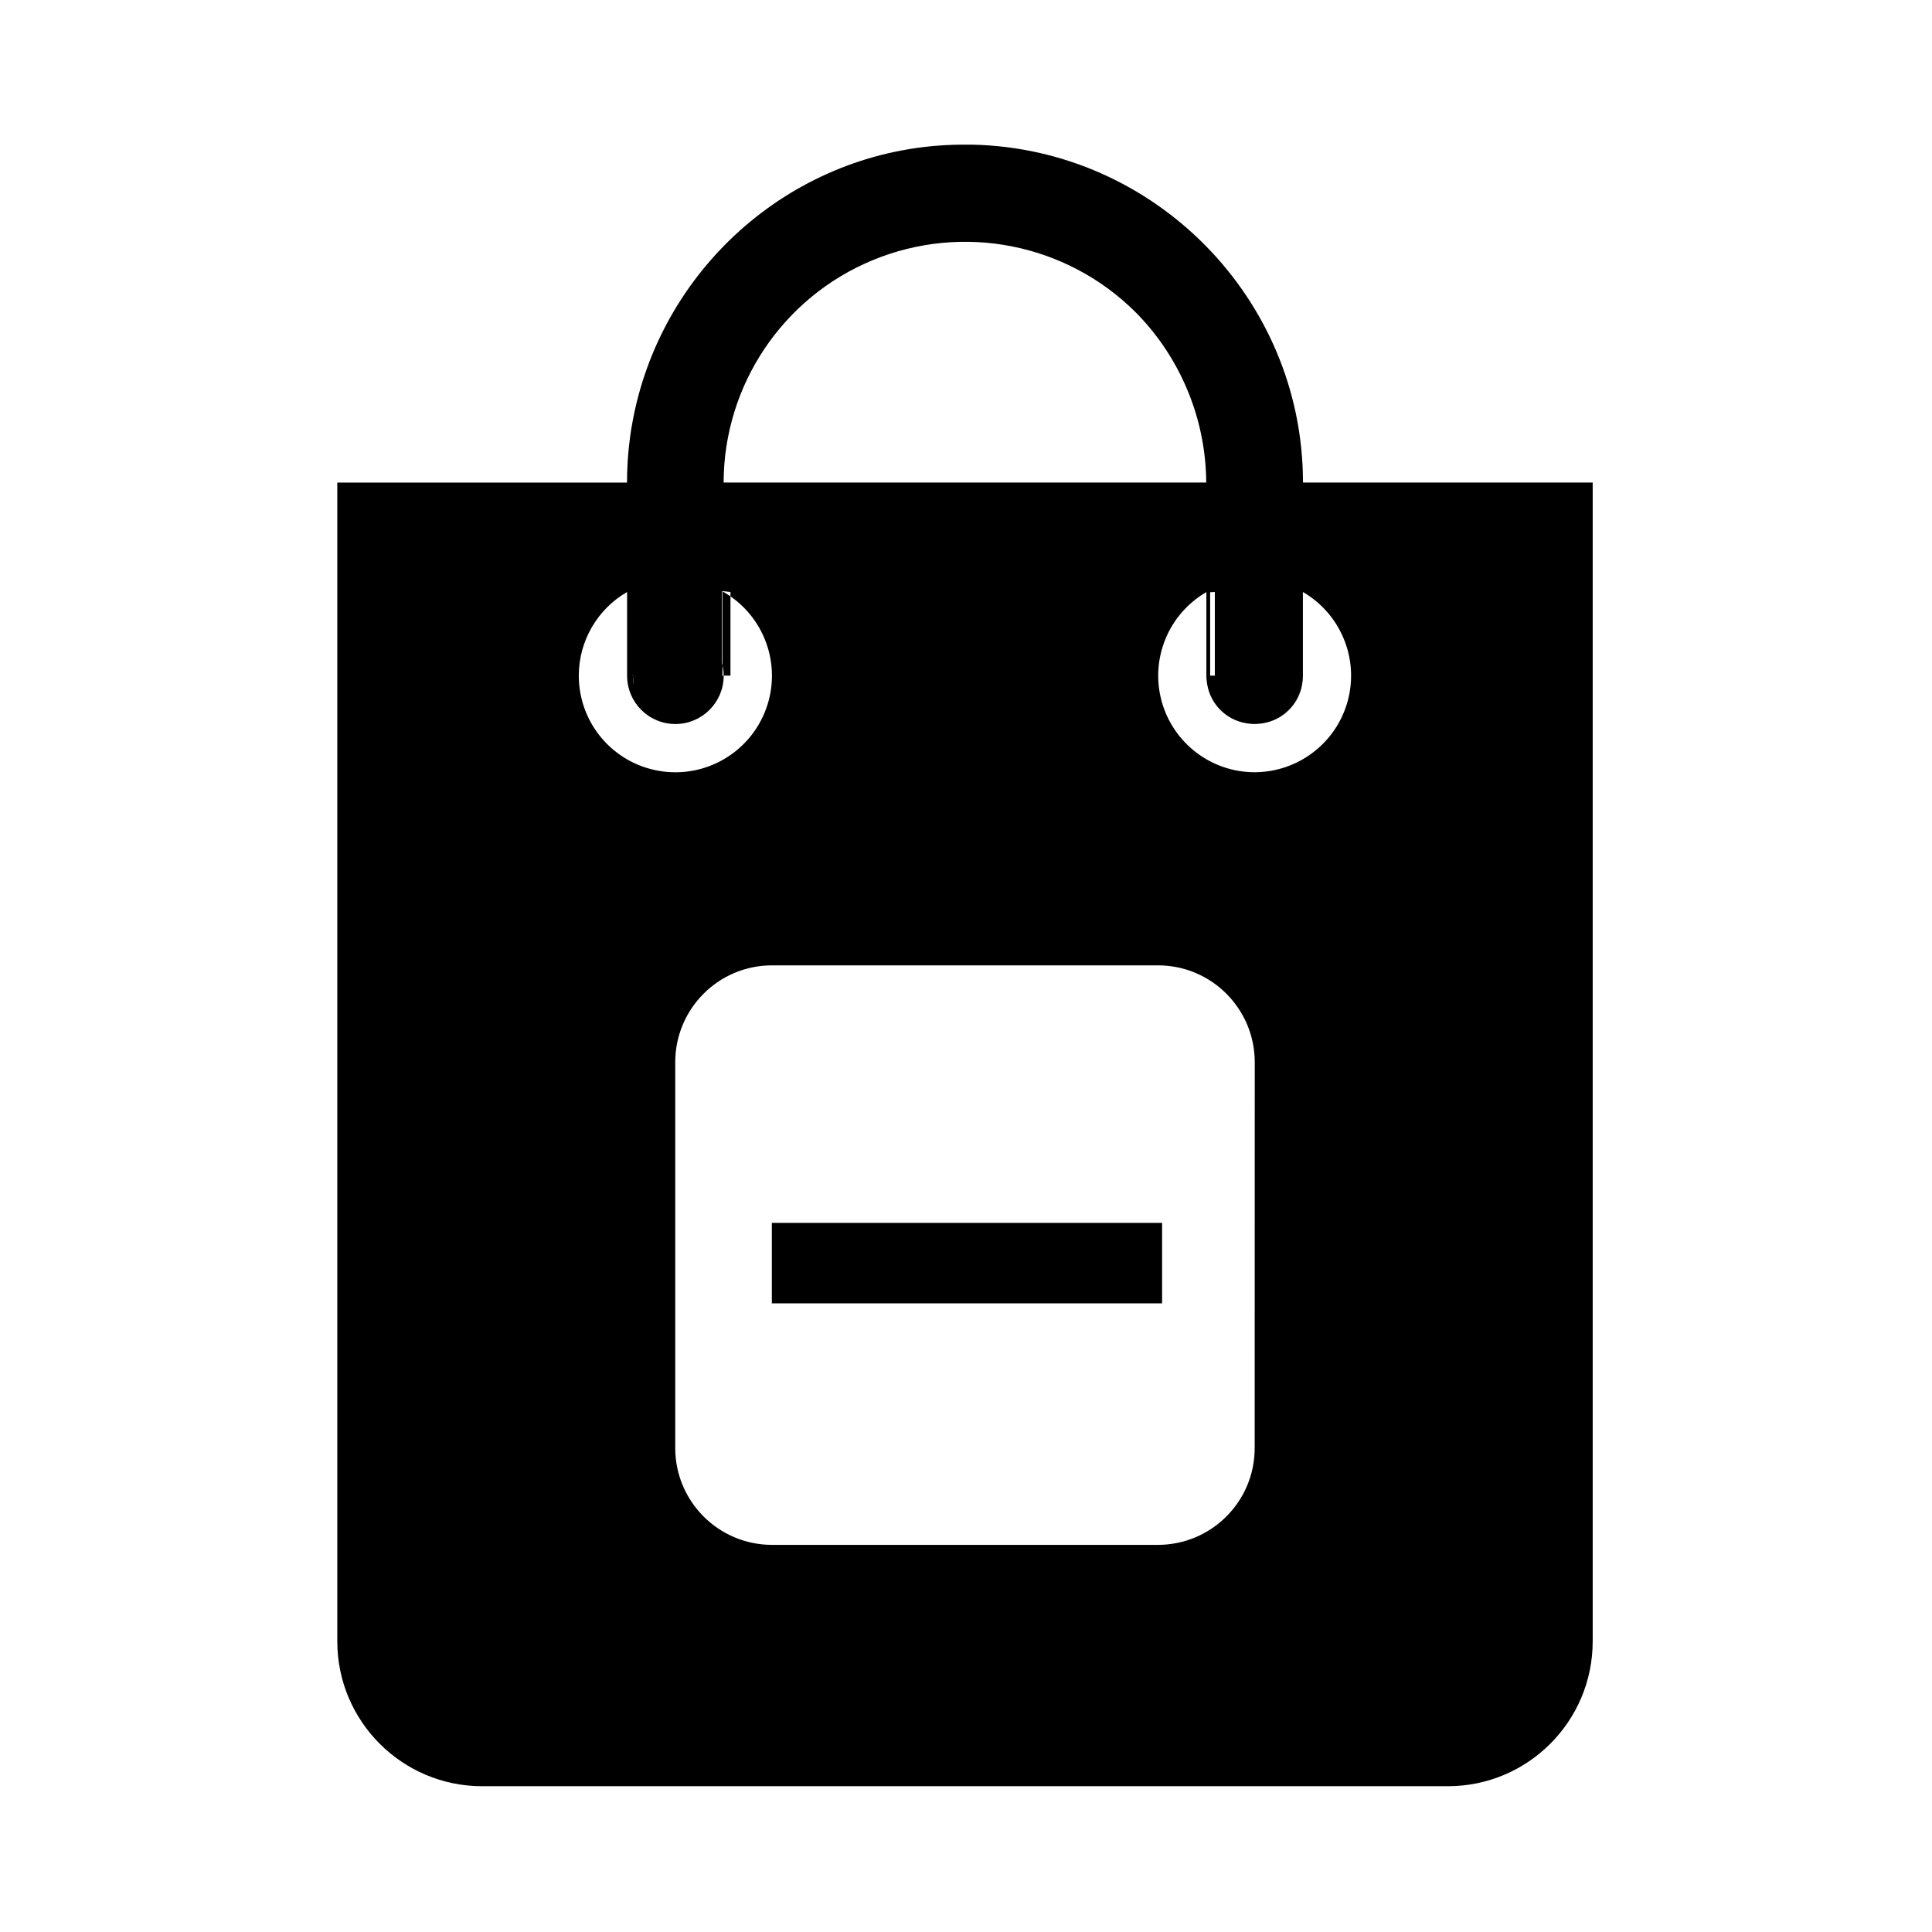 <svg width="24" height="24" viewBox="0 0 24 24" fill="currentColor" xmlns="http://www.w3.org/2000/svg">
<path fill-rule="evenodd" clip-rule="evenodd" d="M9.588 15.191H14.436V16.191H9.588V15.191ZM16.186 5.981C16.172 3.717 14.344 1.853 12.082 1.797C14.345 1.848 16.179 3.709 16.186 5.981ZM14.208 3.986C14.175 3.949 14.14 3.912 14.105 3.877C13.247 3.023 11.96 2.769 10.841 3.232C9.723 3.694 8.992 4.784 8.989 5.994H8.968V5.985C8.98 4.344 10.327 2.975 11.975 2.975C12.86 2.975 13.657 3.368 14.208 3.986ZM9.074 7.354V8.393H8.974V8.383C8.974 8.363 8.976 8.313 8.976 8.239C8.976 8.049 8.976 7.705 8.976 7.343L9.074 7.354ZM7.87 8.393H7.861V7.354C7.861 7.844 7.861 8.297 7.861 8.38C7.859 8.381 7.859 8.382 7.861 8.383C7.862 8.387 7.865 8.39 7.87 8.393ZM15.586 9.593C15.045 9.593 14.57 9.229 14.429 8.706C14.288 8.183 14.515 7.63 14.983 7.357L14.986 7.355V8.394C14.986 8.414 14.986 8.435 14.99 8.455C14.99 8.464 14.992 8.473 14.993 8.482C14.994 8.491 14.995 8.498 14.997 8.506C15.043 8.747 15.232 8.937 15.473 8.983L15.497 8.987L15.524 8.99C15.565 8.995 15.606 8.995 15.647 8.99L15.674 8.987L15.698 8.983C15.939 8.937 16.128 8.747 16.174 8.506C16.176 8.498 16.177 8.49 16.178 8.482C16.18 8.473 16.181 8.464 16.182 8.455C16.184 8.435 16.185 8.414 16.185 8.394V7.354C16.654 7.626 16.883 8.179 16.743 8.704C16.602 9.228 16.127 9.592 15.585 9.593L15.586 9.593ZM15.586 17.991C15.585 18.653 15.049 19.189 14.386 19.191H9.588C8.926 19.189 8.39 18.653 8.388 17.991V13.192C8.39 12.53 8.926 11.993 9.588 11.992H14.387C15.049 11.993 15.585 12.53 15.587 13.192L15.586 17.991ZM7.19 8.393C7.19 7.965 7.419 7.568 7.79 7.354C7.79 7.844 7.79 8.297 7.79 8.38V8.383C7.79 8.386 7.79 8.39 7.79 8.393C7.792 8.712 8.051 8.969 8.369 8.969C8.696 8.969 8.969 8.719 8.969 8.393V8.383C8.969 8.363 8.969 8.313 8.969 8.239C8.969 8.049 8.969 7.705 8.969 7.343L8.989 7.354C9.494 7.646 9.716 8.257 9.517 8.804C9.318 9.351 8.754 9.677 8.181 9.575C7.607 9.474 7.19 8.976 7.19 8.393ZM8.968 5.985C8.98 4.344 10.327 2.975 11.975 2.975C12.86 2.975 13.657 3.368 14.208 3.986C14.216 3.995 14.225 4.004 14.232 4.013C14.236 4.017 14.239 4.02 14.242 4.024C14.722 4.568 14.987 5.268 14.986 5.994H8.968V5.985ZM16.187 5.994L16.186 5.981C16.172 3.717 14.344 1.853 12.082 1.797H12.03H11.934C9.961 1.822 8.304 3.226 7.889 5.085C7.886 5.1 7.882 5.115 7.879 5.13C7.873 5.16 7.867 5.19 7.861 5.22C7.858 5.235 7.855 5.251 7.853 5.266C7.853 5.271 7.851 5.276 7.85 5.281C7.842 5.326 7.835 5.371 7.829 5.416C7.827 5.431 7.825 5.447 7.823 5.464C7.814 5.53 7.807 5.597 7.802 5.665C7.802 5.67 7.802 5.676 7.801 5.681C7.798 5.713 7.796 5.745 7.795 5.777C7.791 5.849 7.789 5.922 7.789 5.995H4.19V20.389C4.19 21.383 4.996 22.189 5.99 22.189H17.985C18.98 22.189 19.785 21.383 19.785 20.389V5.994H16.187ZM8.99 8.394C8.99 8.725 8.721 8.994 8.39 8.994C8.058 8.994 7.79 8.725 7.79 8.393C7.792 8.712 8.051 8.969 8.369 8.969C8.696 8.969 8.969 8.719 8.969 8.393V8.383C8.969 8.363 8.969 8.313 8.969 8.239C8.983 8.289 8.989 8.342 8.989 8.393L8.99 8.394ZM16.177 8.506C16.133 8.749 15.943 8.939 15.7 8.983C15.942 8.936 16.13 8.747 16.176 8.505L16.177 8.506ZM15.473 8.983C15.23 8.939 15.04 8.749 14.997 8.506C15.043 8.747 15.232 8.937 15.473 8.983ZM9.045 8.494V8.506V8.406C9.045 8.435 9.045 8.464 9.045 8.494ZM15.091 7.354V8.393H15.033V7.357L15.091 7.354ZM14.984 5.994V5.985C14.978 5.264 14.714 4.569 14.242 4.024C14.722 4.568 14.987 5.268 14.986 5.994H14.984ZM11.934 1.797C9.961 1.822 8.304 3.226 7.889 5.085C8.302 3.225 9.953 1.816 11.934 1.797ZM7.867 8.505V8.405C7.863 8.437 7.863 8.472 7.867 8.505Z" fill="currentColor"/>
</svg>
